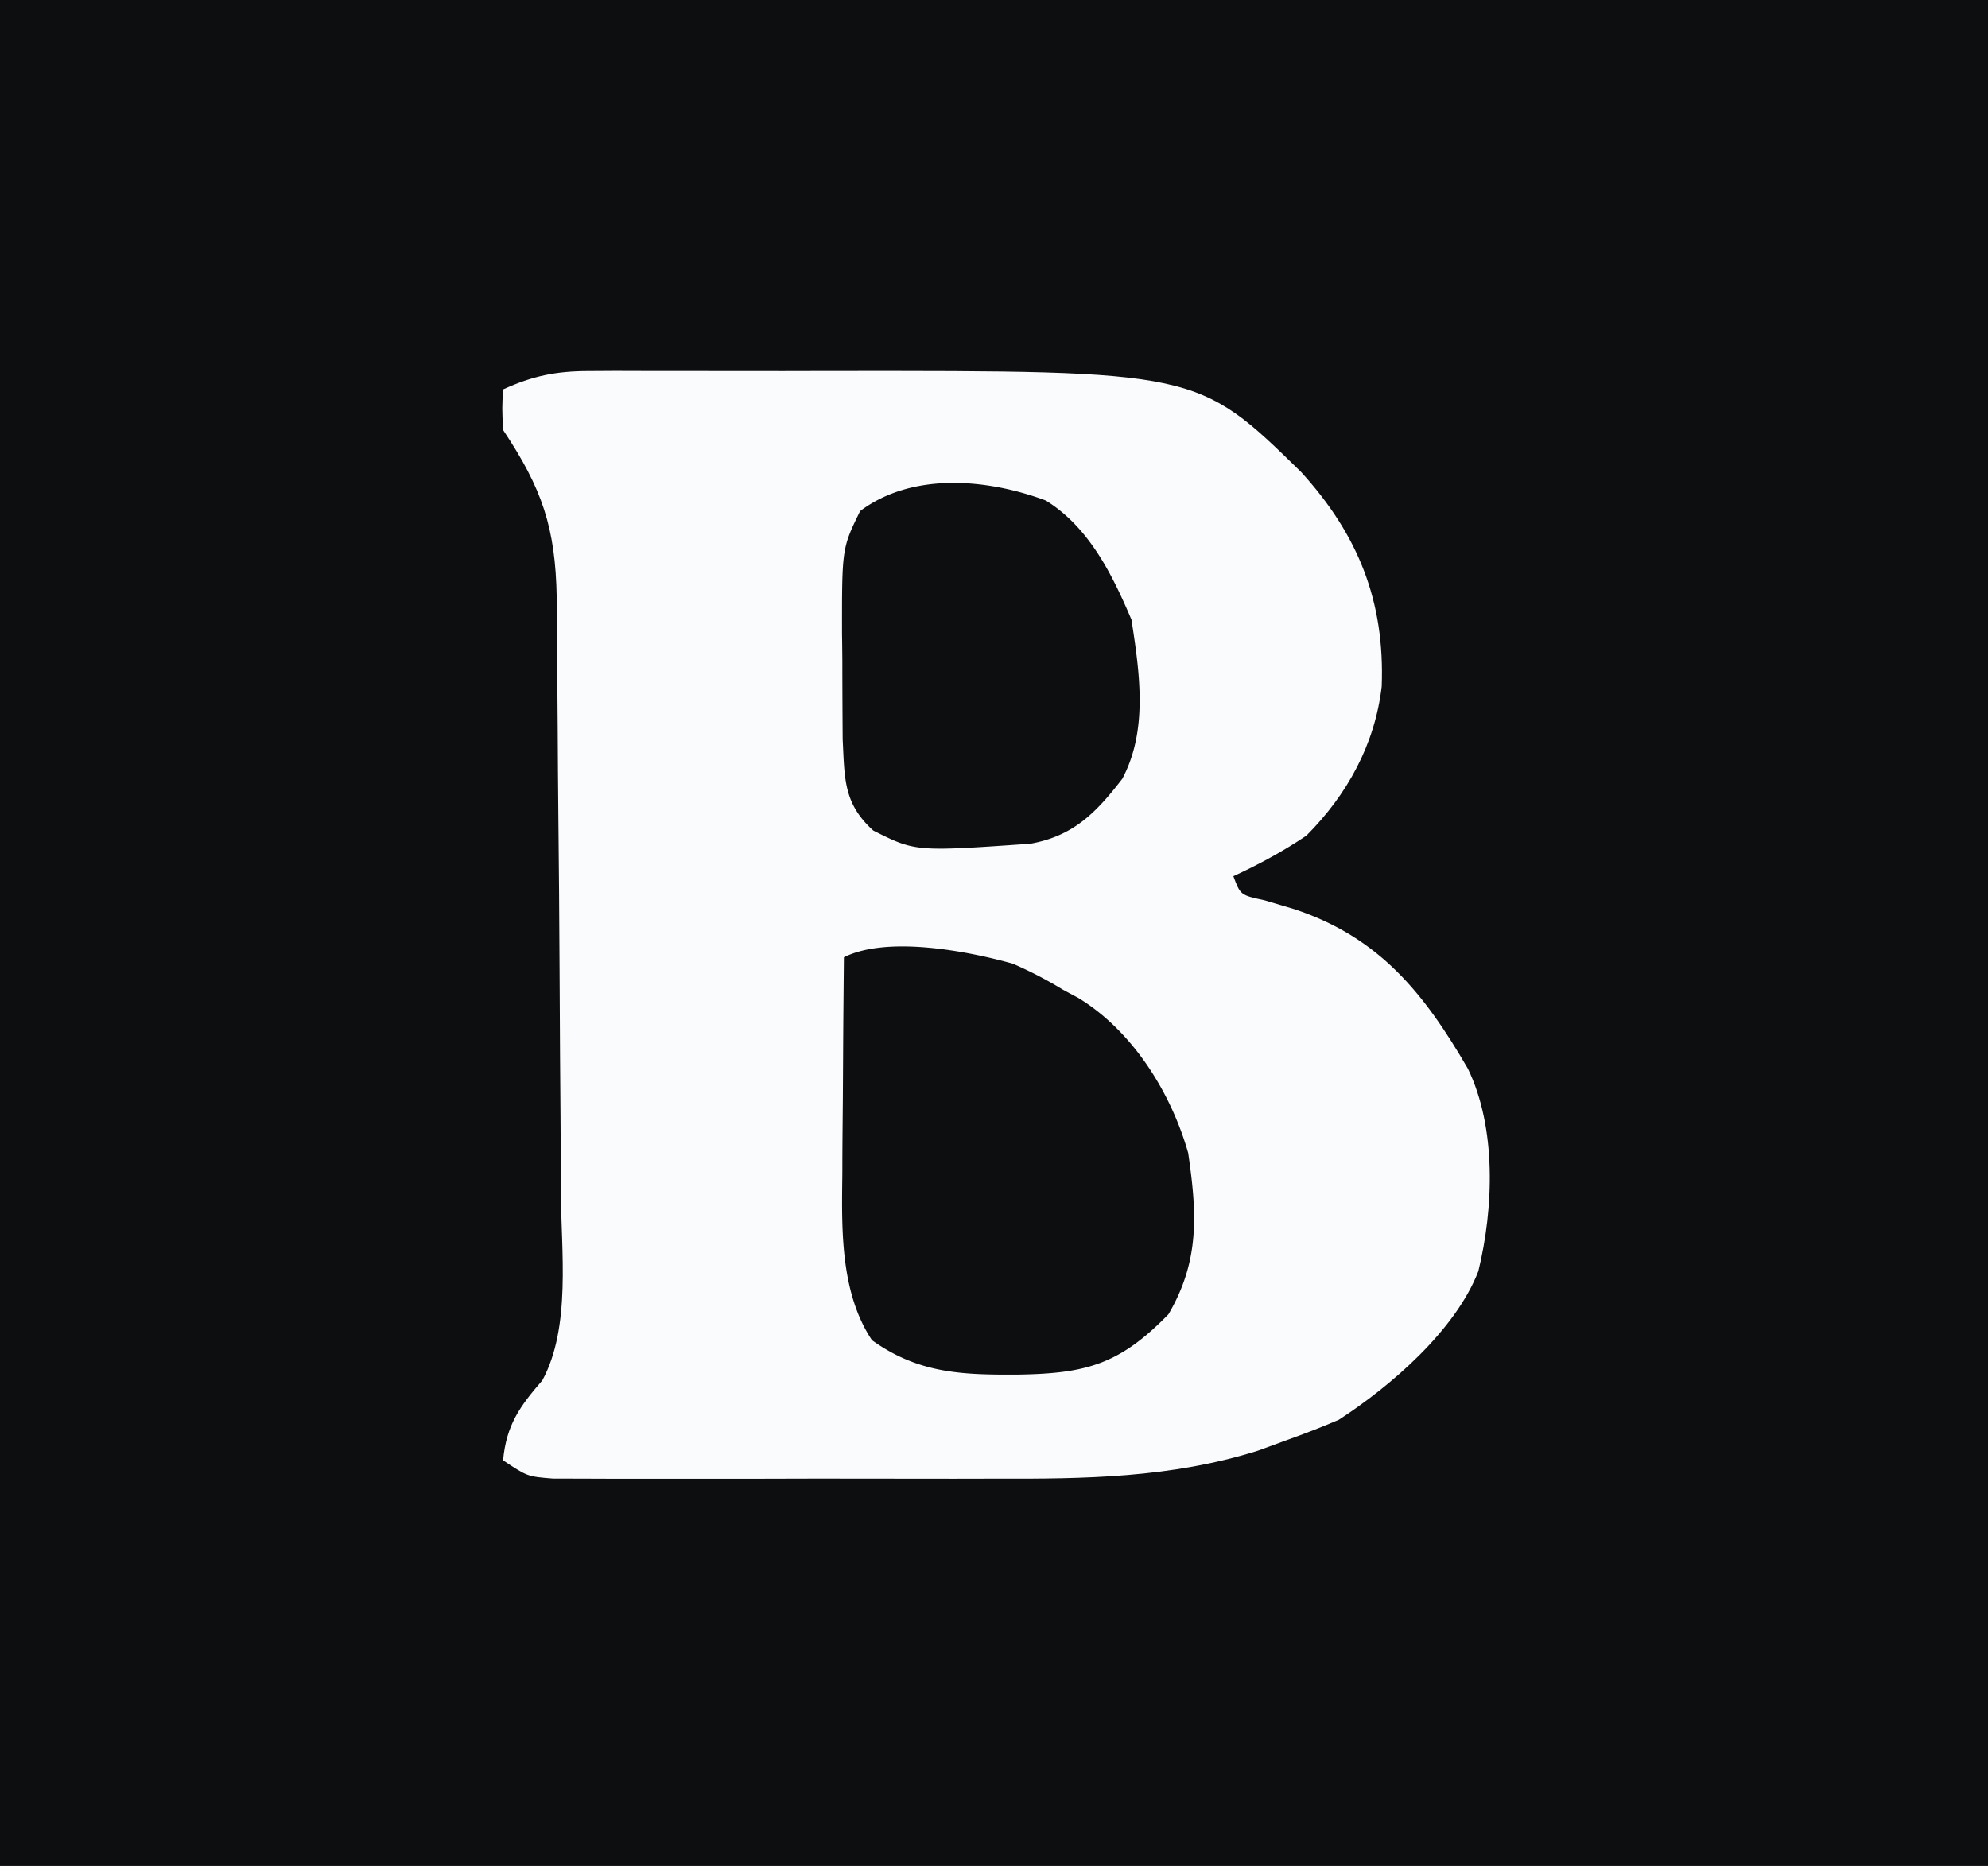 <svg xmlns="http://www.w3.org/2000/svg" width="245" height="230"><path d="M0 0h248v230H0z" fill="#0D0E0F"/><path d="M72.53 45.741c1.09-.01 2.17-.01 3.29-.02 1.17 0 2.34.01 3.54.01h3.69c2.58 0 5.16 0 7.75.01 3.89.01 7.79 0 11.69-.01 45.1-.03 45.1-.03 57.87 12.46 6.99 7.69 10.32 15.88 9.92 26.43-.84 7.13-4.23 13.31-9.28 18.38-2.88 1.94-5.84 3.54-9 5 .87 2.33.87 2.33 3.84 2.97l3.66 1.09c10.47 3.46 16.01 10.36 21.41 19.68 3.53 7.3 3.18 17.19 1.28 24.95-2.82 7.29-10.77 14.14-17.19 18.31-2.16.93-4.35 1.77-6.56 2.56-1.14.42-2.27.83-3.44 1.26-10.67 3.35-21.31 3.48-32.38 3.44-1.65.01-3.31.01-4.97.01-3.45 0-6.91 0-10.36-.01-4.43-.01-8.85-.01-13.28.01H78.87c-2.27.01-4.55 0-6.82-.01-1.29 0-2.58-.01-3.92-.01-3.13-.25-3.13-.25-6.13-2.25.4-4.36 2.07-6.66 4.84-9.86 3.56-6.57 2.31-15.98 2.28-23.2v-2.01c-.02-4.92-.06-9.83-.1-14.75l-.06-10.76q-.045-9.51-.15-19.02c-.03-3.58-.07-7.17-.08-10.75-.02-4.08-.07-8.17-.12-12.25v-3.73c-.15-8.65-1.81-13.47-6.61-20.67-.13-2.69-.13-2.69 0-5 3.66-1.67 6.52-2.25 10.53-2.26" fill="#FAFBFC"/><path d="M124.813 118.785a50 50 0 0 1 6.19 3.21c.61.33 1.22.66 1.85.99 6.71 4.06 11.46 11.68 13.58 19.14 1.07 7.36 1.46 13.23-2.43 19.87-6.02 6.18-10.12 7.31-18.57 7.44-6.85.04-12.23-.13-17.97-4.24-3.81-5.72-3.75-13.29-3.66-19.95.01-.79.01-1.57.01-2.38.01-2.48.04-4.95.06-7.43l.03-5.08c.02-4.12.06-8.24.1-12.36 5.33-2.66 15.16-.79 20.81.79m4.077-57.09c5.31 3.29 8.17 9.09 10.55 14.68 1 6.49 2.07 13.61-1.13 19.62-3.23 4.2-6.04 7.05-11.31 8-14.18.99-14.18.99-19.38-1.62-3.7-3.35-3.52-6.42-3.77-11.26-.02-3.2-.04-6.41-.04-9.62-.01-1.11-.02-2.23-.04-3.37-.01-10.55-.01-10.55 2.23-15.13 6.43-4.82 15.64-4 22.89-1.3" fill="#0D0E0F"/></svg>